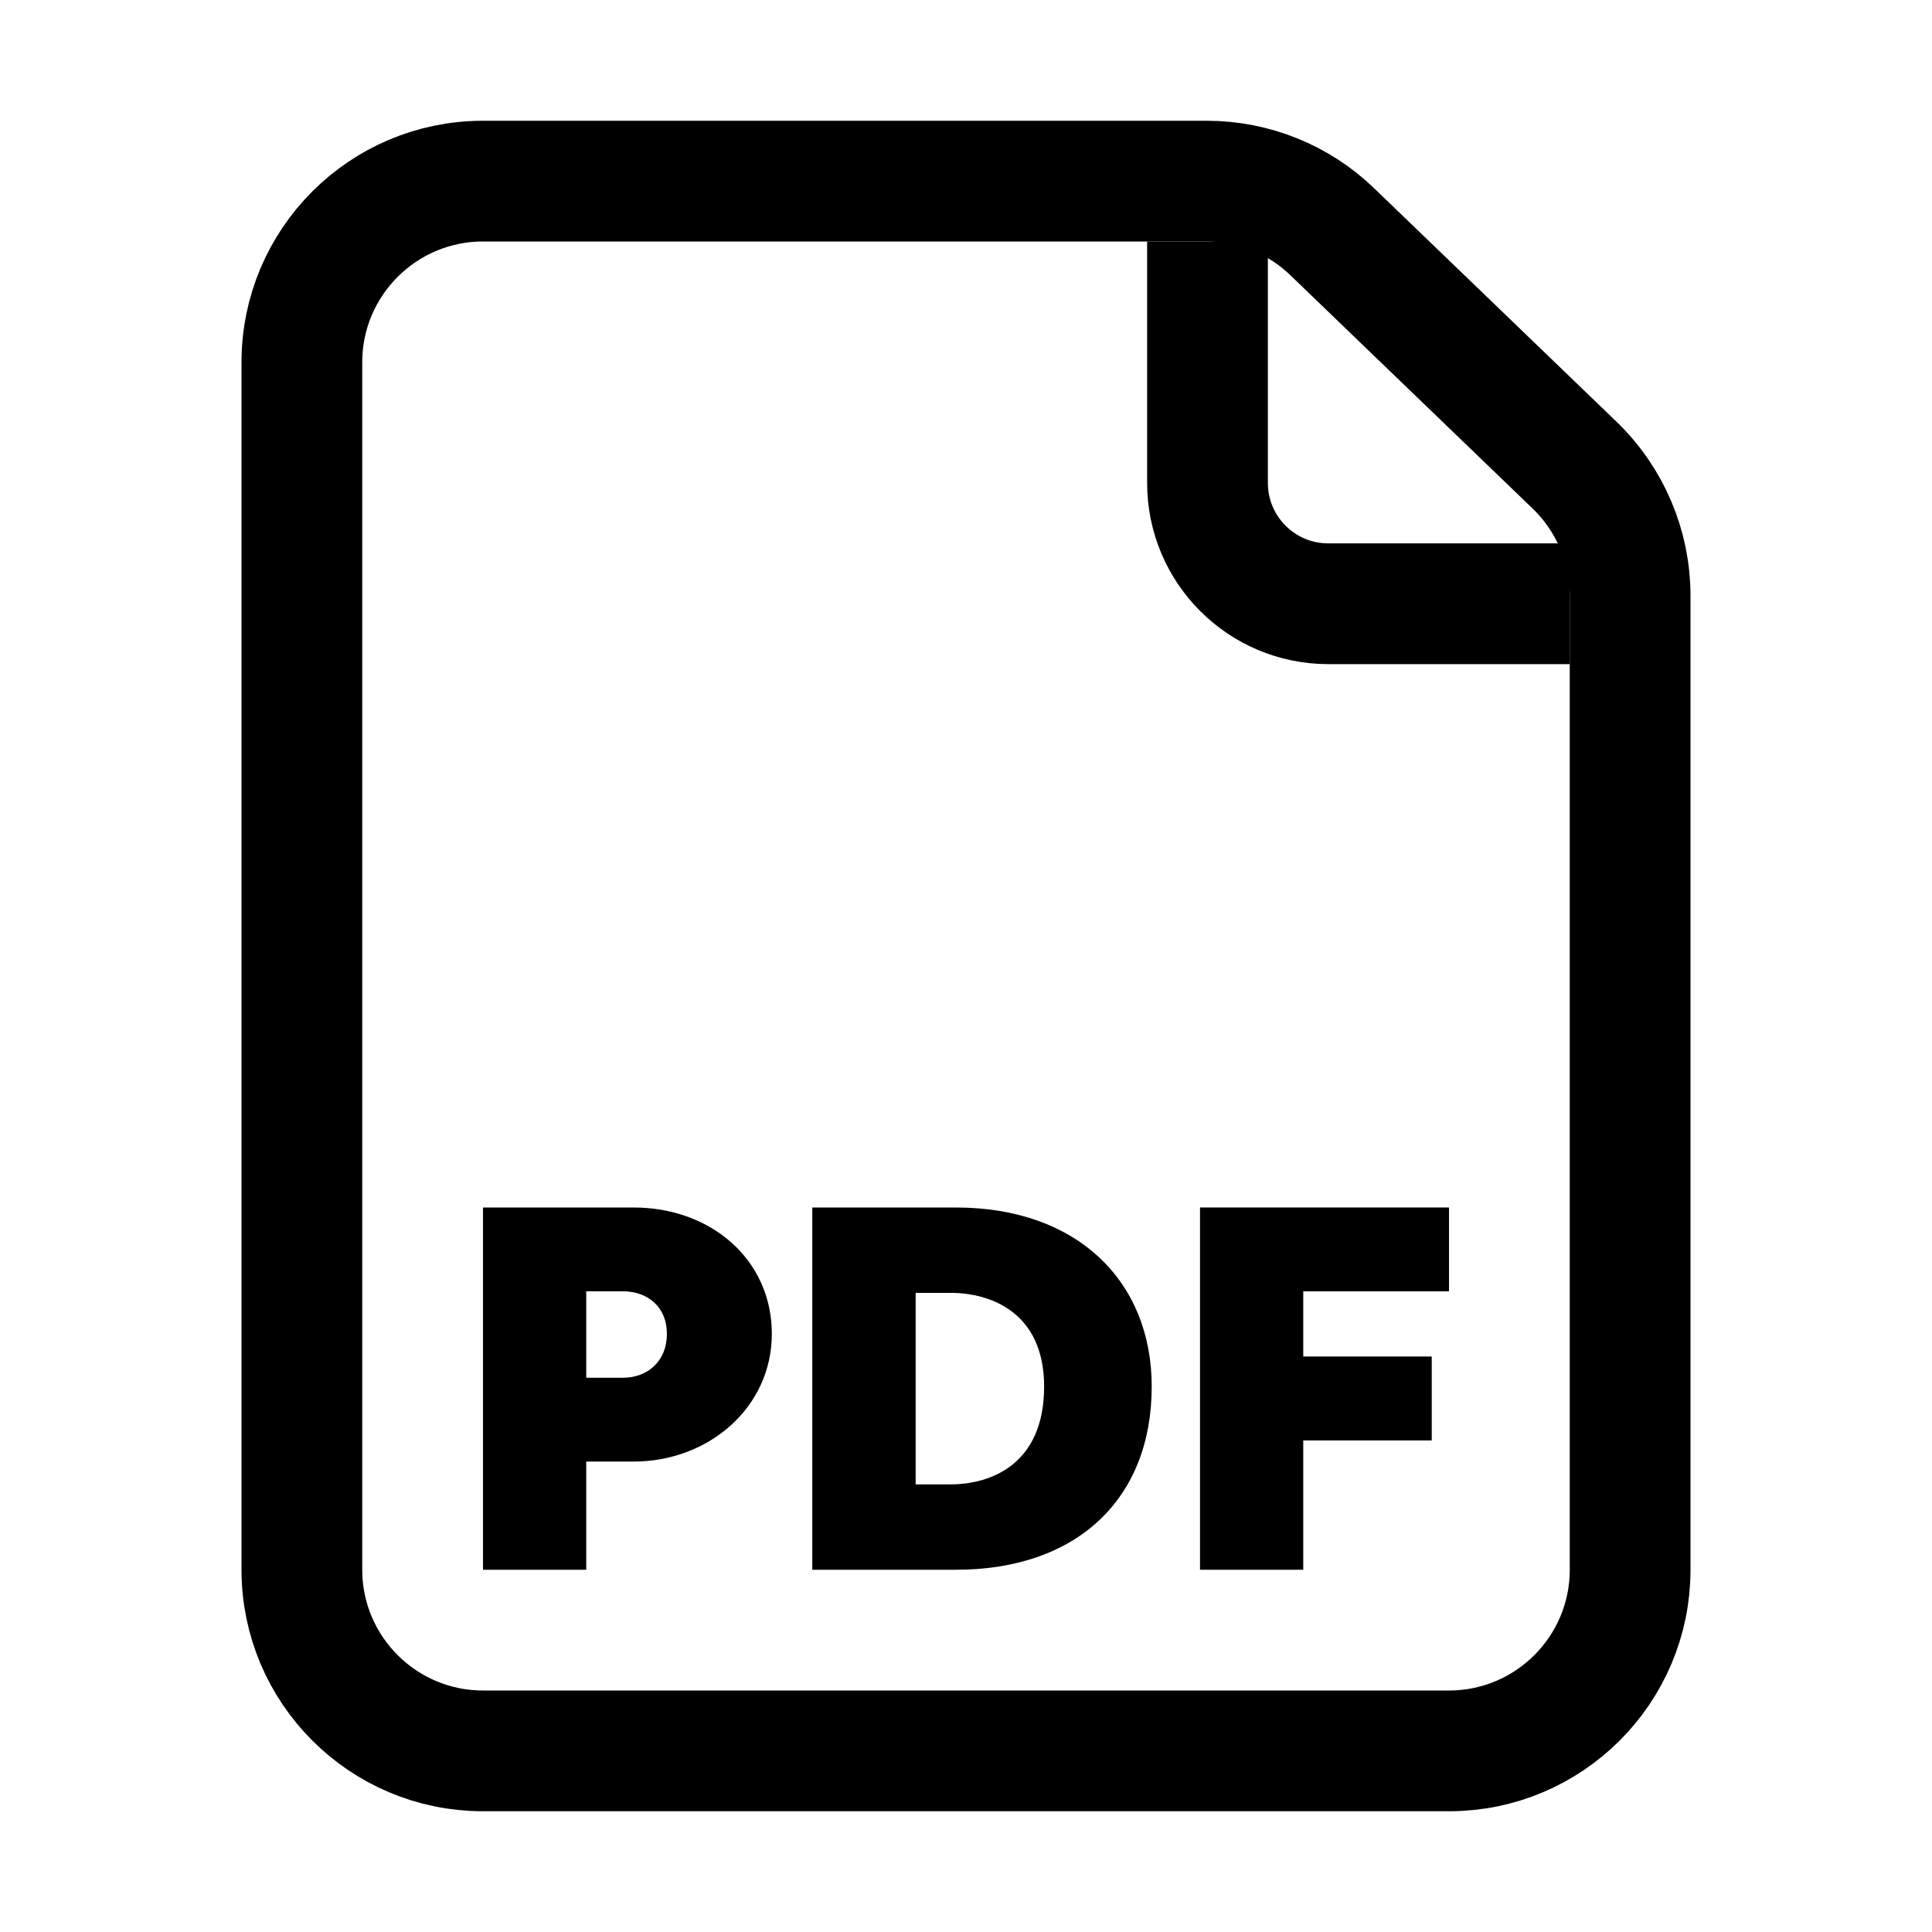 <svg viewBox="0 0 16 16" fill="none" xmlns="http://www.w3.org/2000/svg">
<path d="M12 14.5H4C3.172 14.5 2.5 13.828 2.5 13V3C2.5 2.172 3.172 1.5 4 1.5H9.993C10.381 1.5 10.755 1.65 11.034 1.92L13.041 3.853C13.334 4.136 13.5 4.526 13.5 4.934V13C13.5 13.828 12.828 14.5 12 14.5Z" stroke="currentColor"/>
<path d="M10 2V4C10 4.552 10.448 5 11 5H13" stroke="currentColor"/>
<path d="M4 13H4.855V12.104H5.247C5.871 12.104 6.392 11.654 6.392 11.046C6.392 10.433 5.889 10 5.247 10H4V13ZM4.855 11.41V10.694H5.158C5.363 10.694 5.523 10.823 5.523 11.046C5.523 11.273 5.363 11.41 5.158 11.41H4.855Z" fill="currentColor"/>
<path d="M6.727 13H7.917C8.919 13 9.538 12.413 9.538 11.483C9.538 10.609 8.919 10 7.917 10H6.727V13ZM7.583 12.293V10.707H7.872C8.206 10.707 8.647 10.87 8.647 11.483C8.647 12.13 8.202 12.293 7.872 12.293H7.583Z" fill="currentColor"/>
<path d="M9.938 13H10.793V11.929H11.857V11.234H10.793V10.694H12V10H9.938V13Z" fill="currentColor"/>
</svg>
